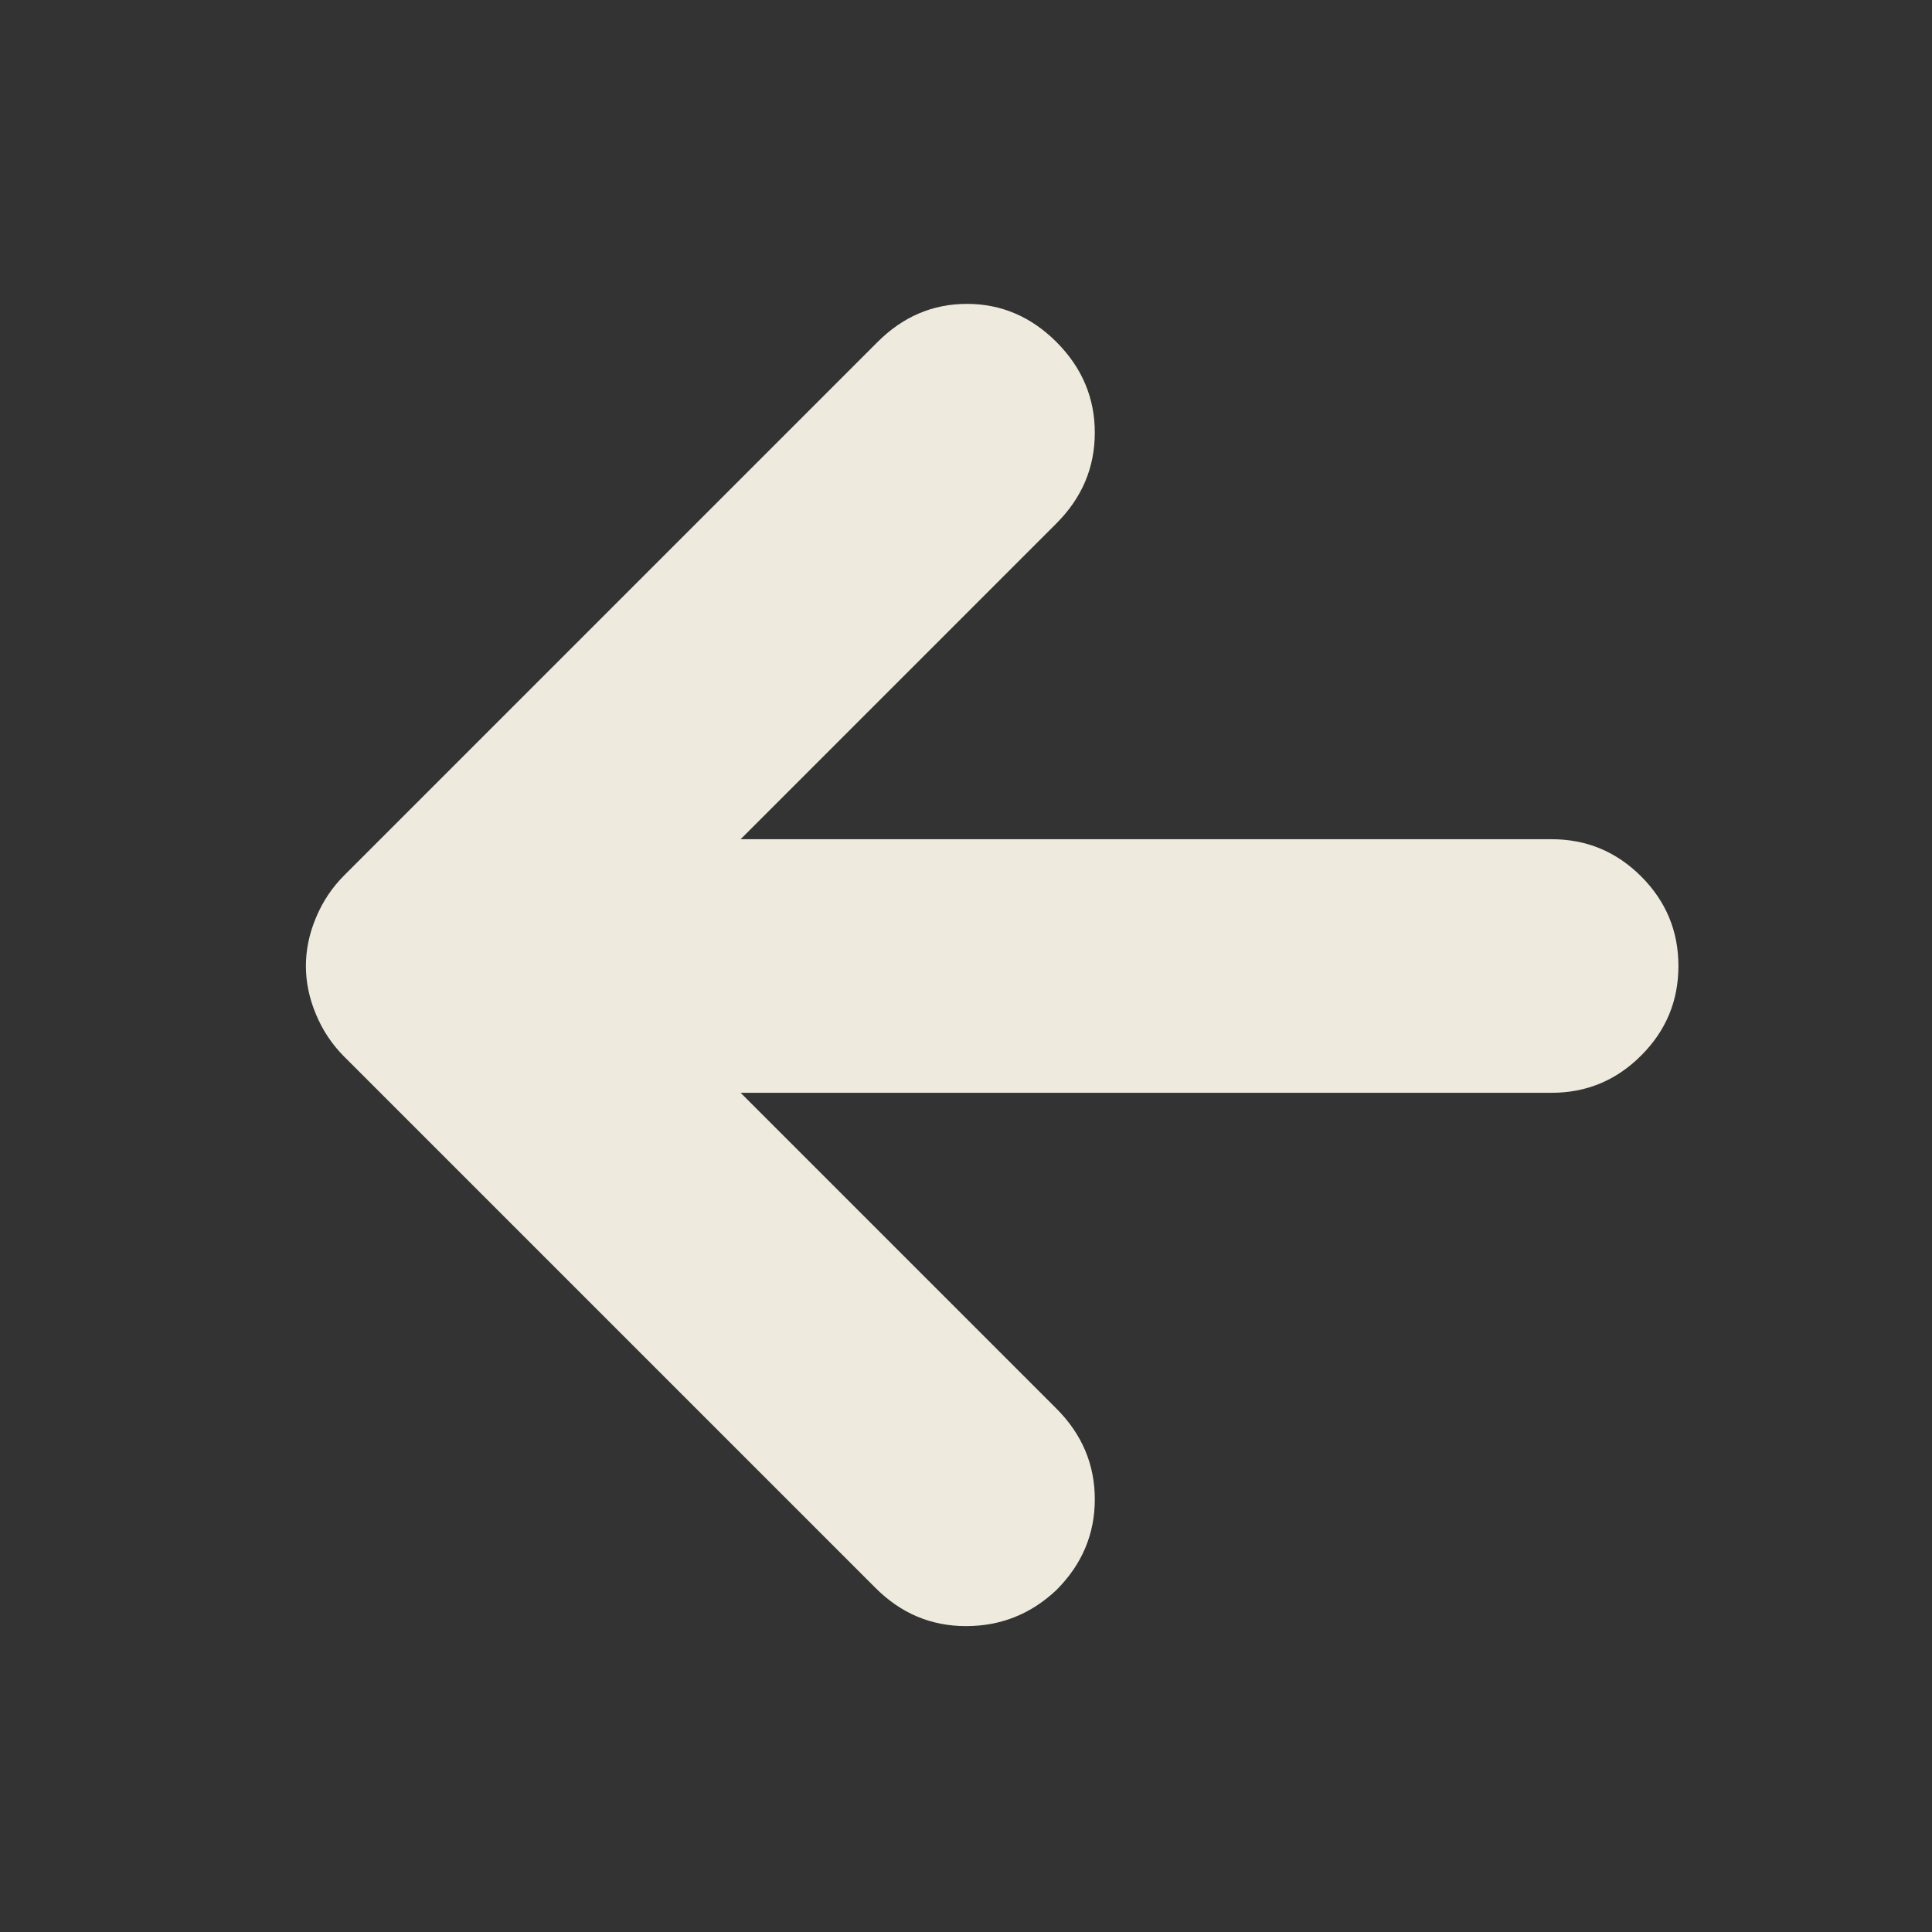 <svg width="24" height="24" viewBox="0 0 24 24" fill="none" xmlns="http://www.w3.org/2000/svg">
<rect x="0" y="0" width="24" height="24" fill="#333333" stroke="none"/>
<g id="Shape=arrow_back">
<mask id="mask0_1561_3290" style="mask-type:alpha" maskUnits="userSpaceOnUse" x="0" y="0" width="24" height="24">
<rect id="Bounding box" width="24" height="24" fill="#EEEBDE"/>
</mask>
<g mask="url(#mask0_1561_3290)">
<path id="arrow_back" d="M9.2 13.575L13.125 17.5C13.441 17.817 13.6 18.192 13.6 18.625C13.6 19.058 13.441 19.433 13.125 19.75C12.808 20.05 12.433 20.2 12 20.2C11.566 20.2 11.191 20.042 10.875 19.725L4.275 13.125C4.125 12.975 4.008 12.8 3.925 12.6C3.841 12.4 3.8 12.2 3.8 12C3.8 11.8 3.841 11.6 3.925 11.4C4.008 11.2 4.125 11.025 4.275 10.875L10.9 4.25C11.216 3.933 11.587 3.775 12.012 3.775C12.437 3.775 12.808 3.933 13.125 4.25C13.441 4.567 13.6 4.942 13.6 5.375C13.6 5.808 13.441 6.183 13.125 6.5L9.2 10.425H19.275C19.708 10.425 20.079 10.579 20.387 10.887C20.696 11.196 20.85 11.567 20.85 12C20.85 12.433 20.696 12.804 20.387 13.112C20.079 13.421 19.708 13.575 19.275 13.575H9.2Z" fill="#EEEBDE"/>
</g>
</g>
</svg>
